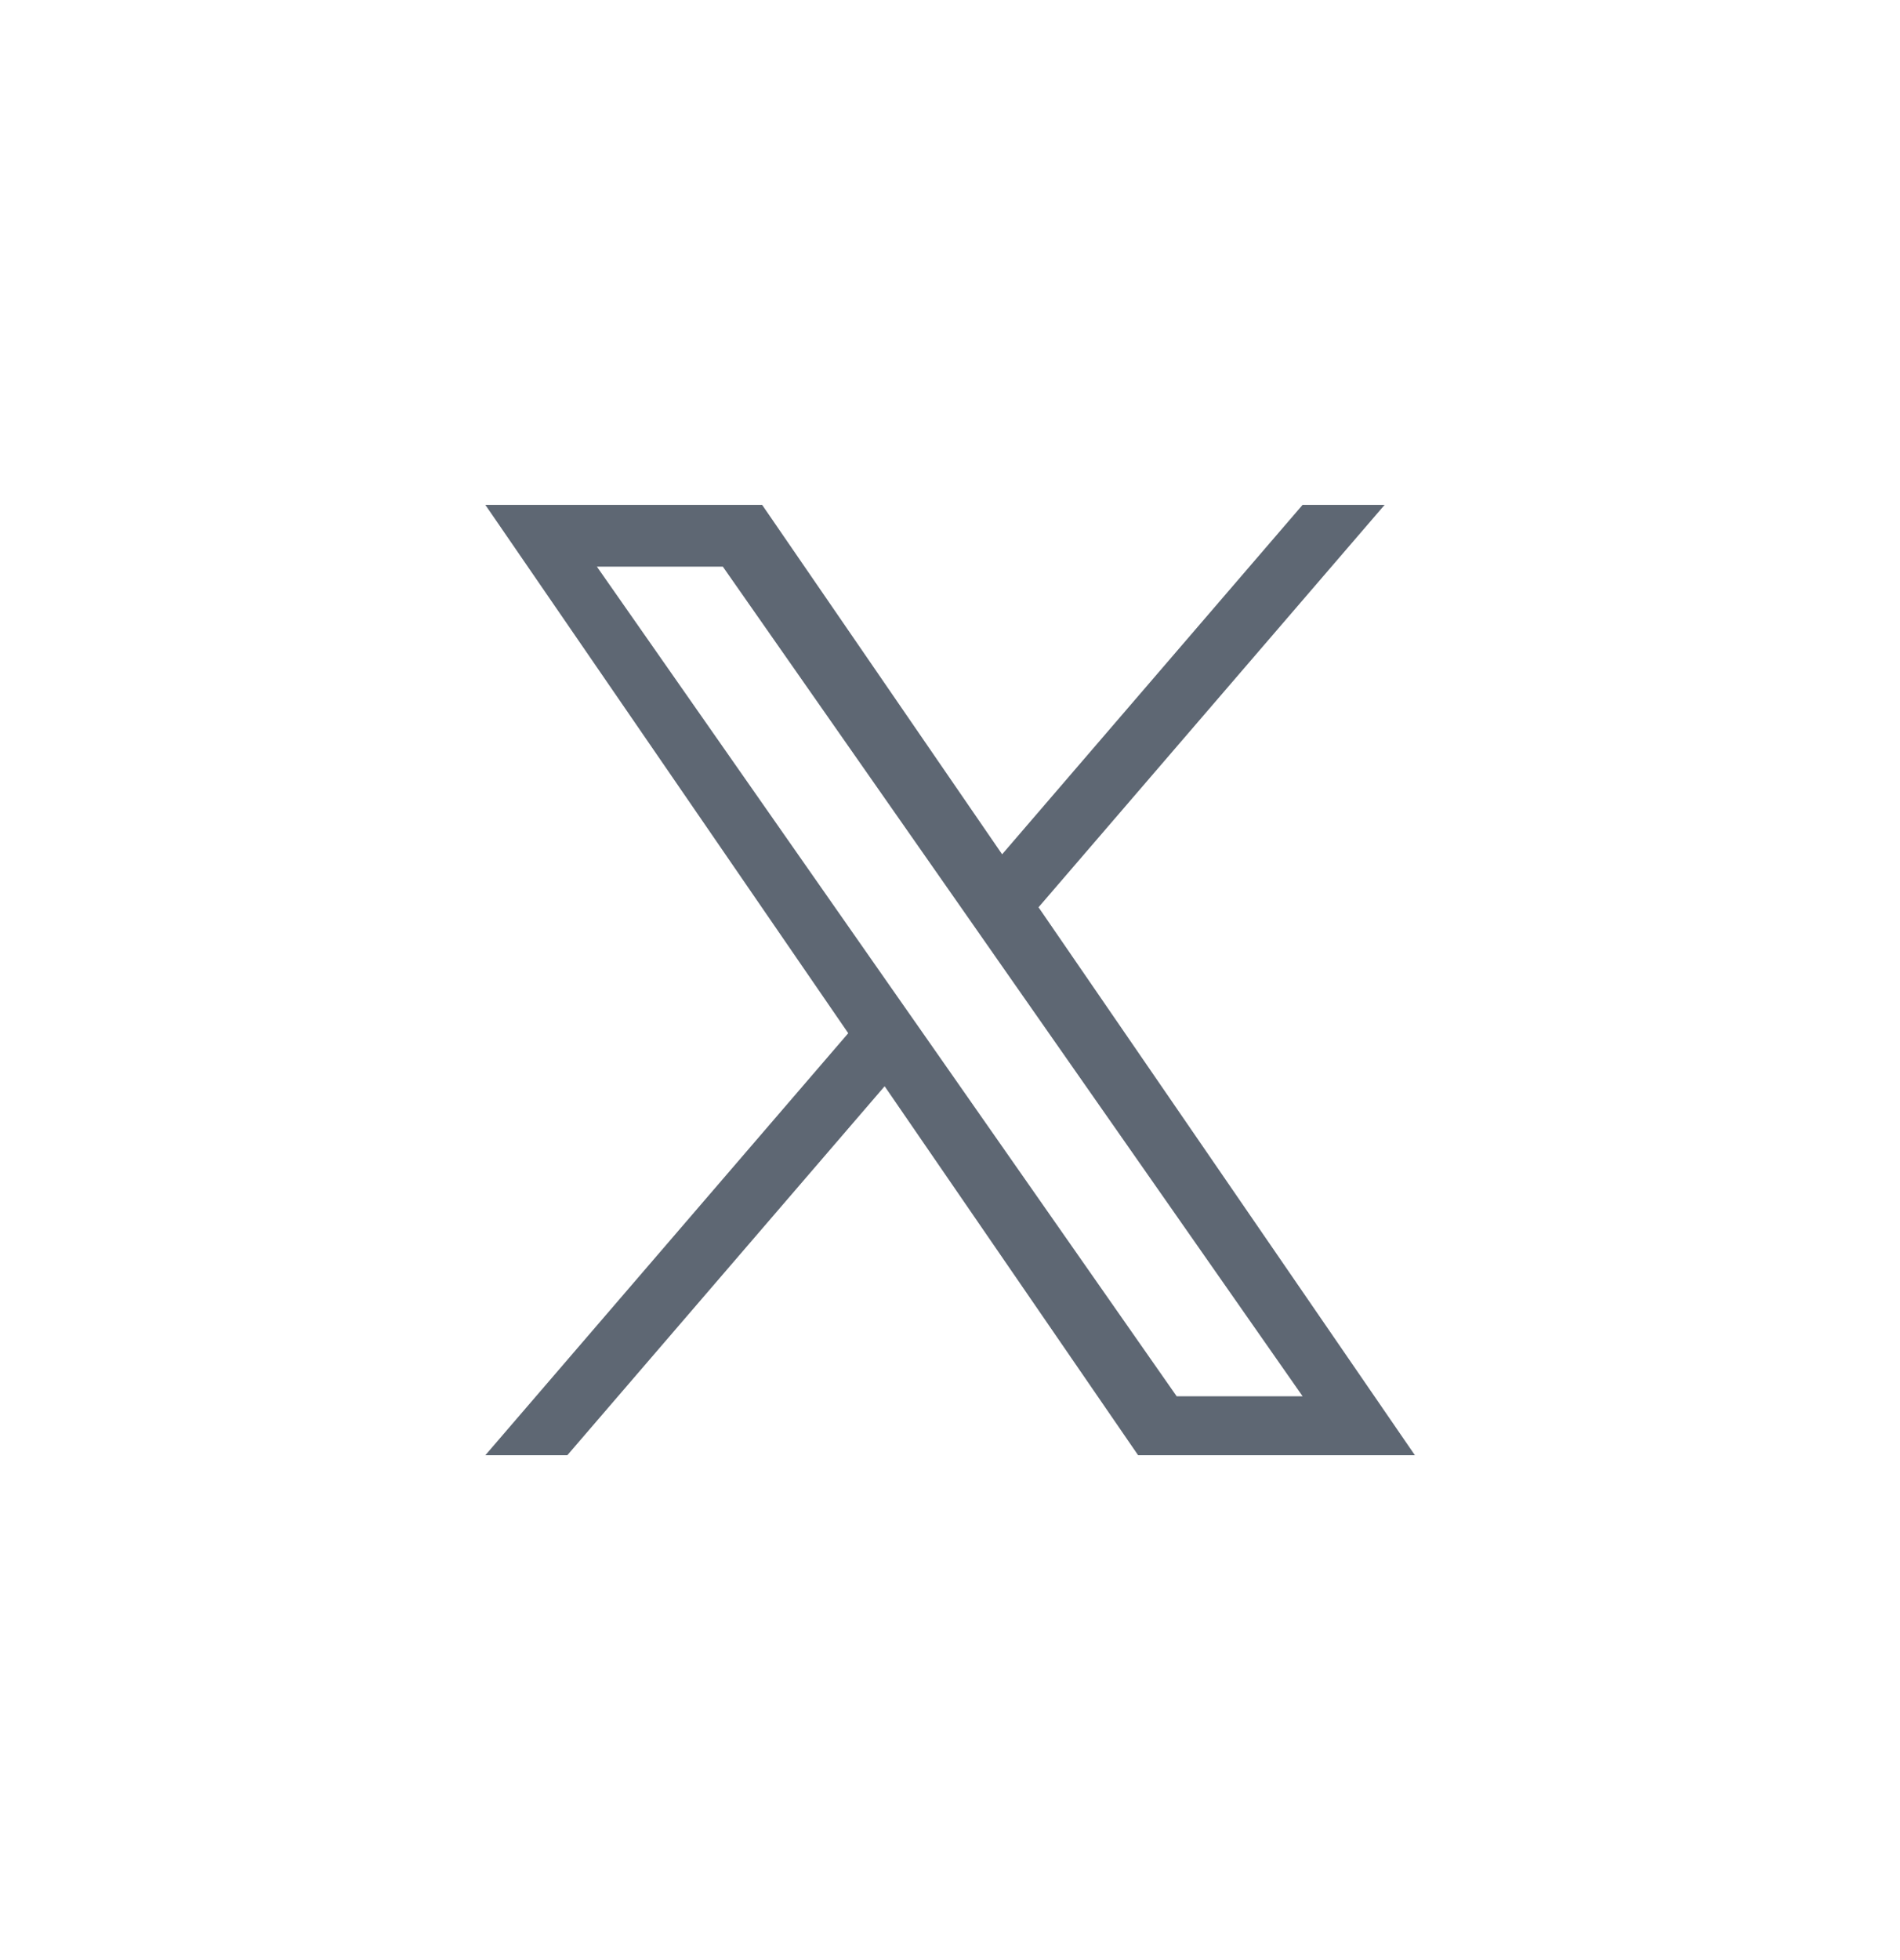 <svg width="32" height="33" viewBox="0 0 32 33" fill="none" xmlns="http://www.w3.org/2000/svg">
<path d="M17.491 15.275L23.32 8.5H21.938L16.878 14.383L12.836 8.5H8.174L14.286 17.395L8.174 24.5H9.555L14.899 18.288L19.168 24.5H23.83L17.491 15.275H17.491ZM15.6 17.474L14.98 16.588L10.053 9.54H12.174L16.151 15.228L16.77 16.114L21.939 23.508H19.818L15.6 17.474V17.474Z" fill="#5E6773"/>
</svg>
